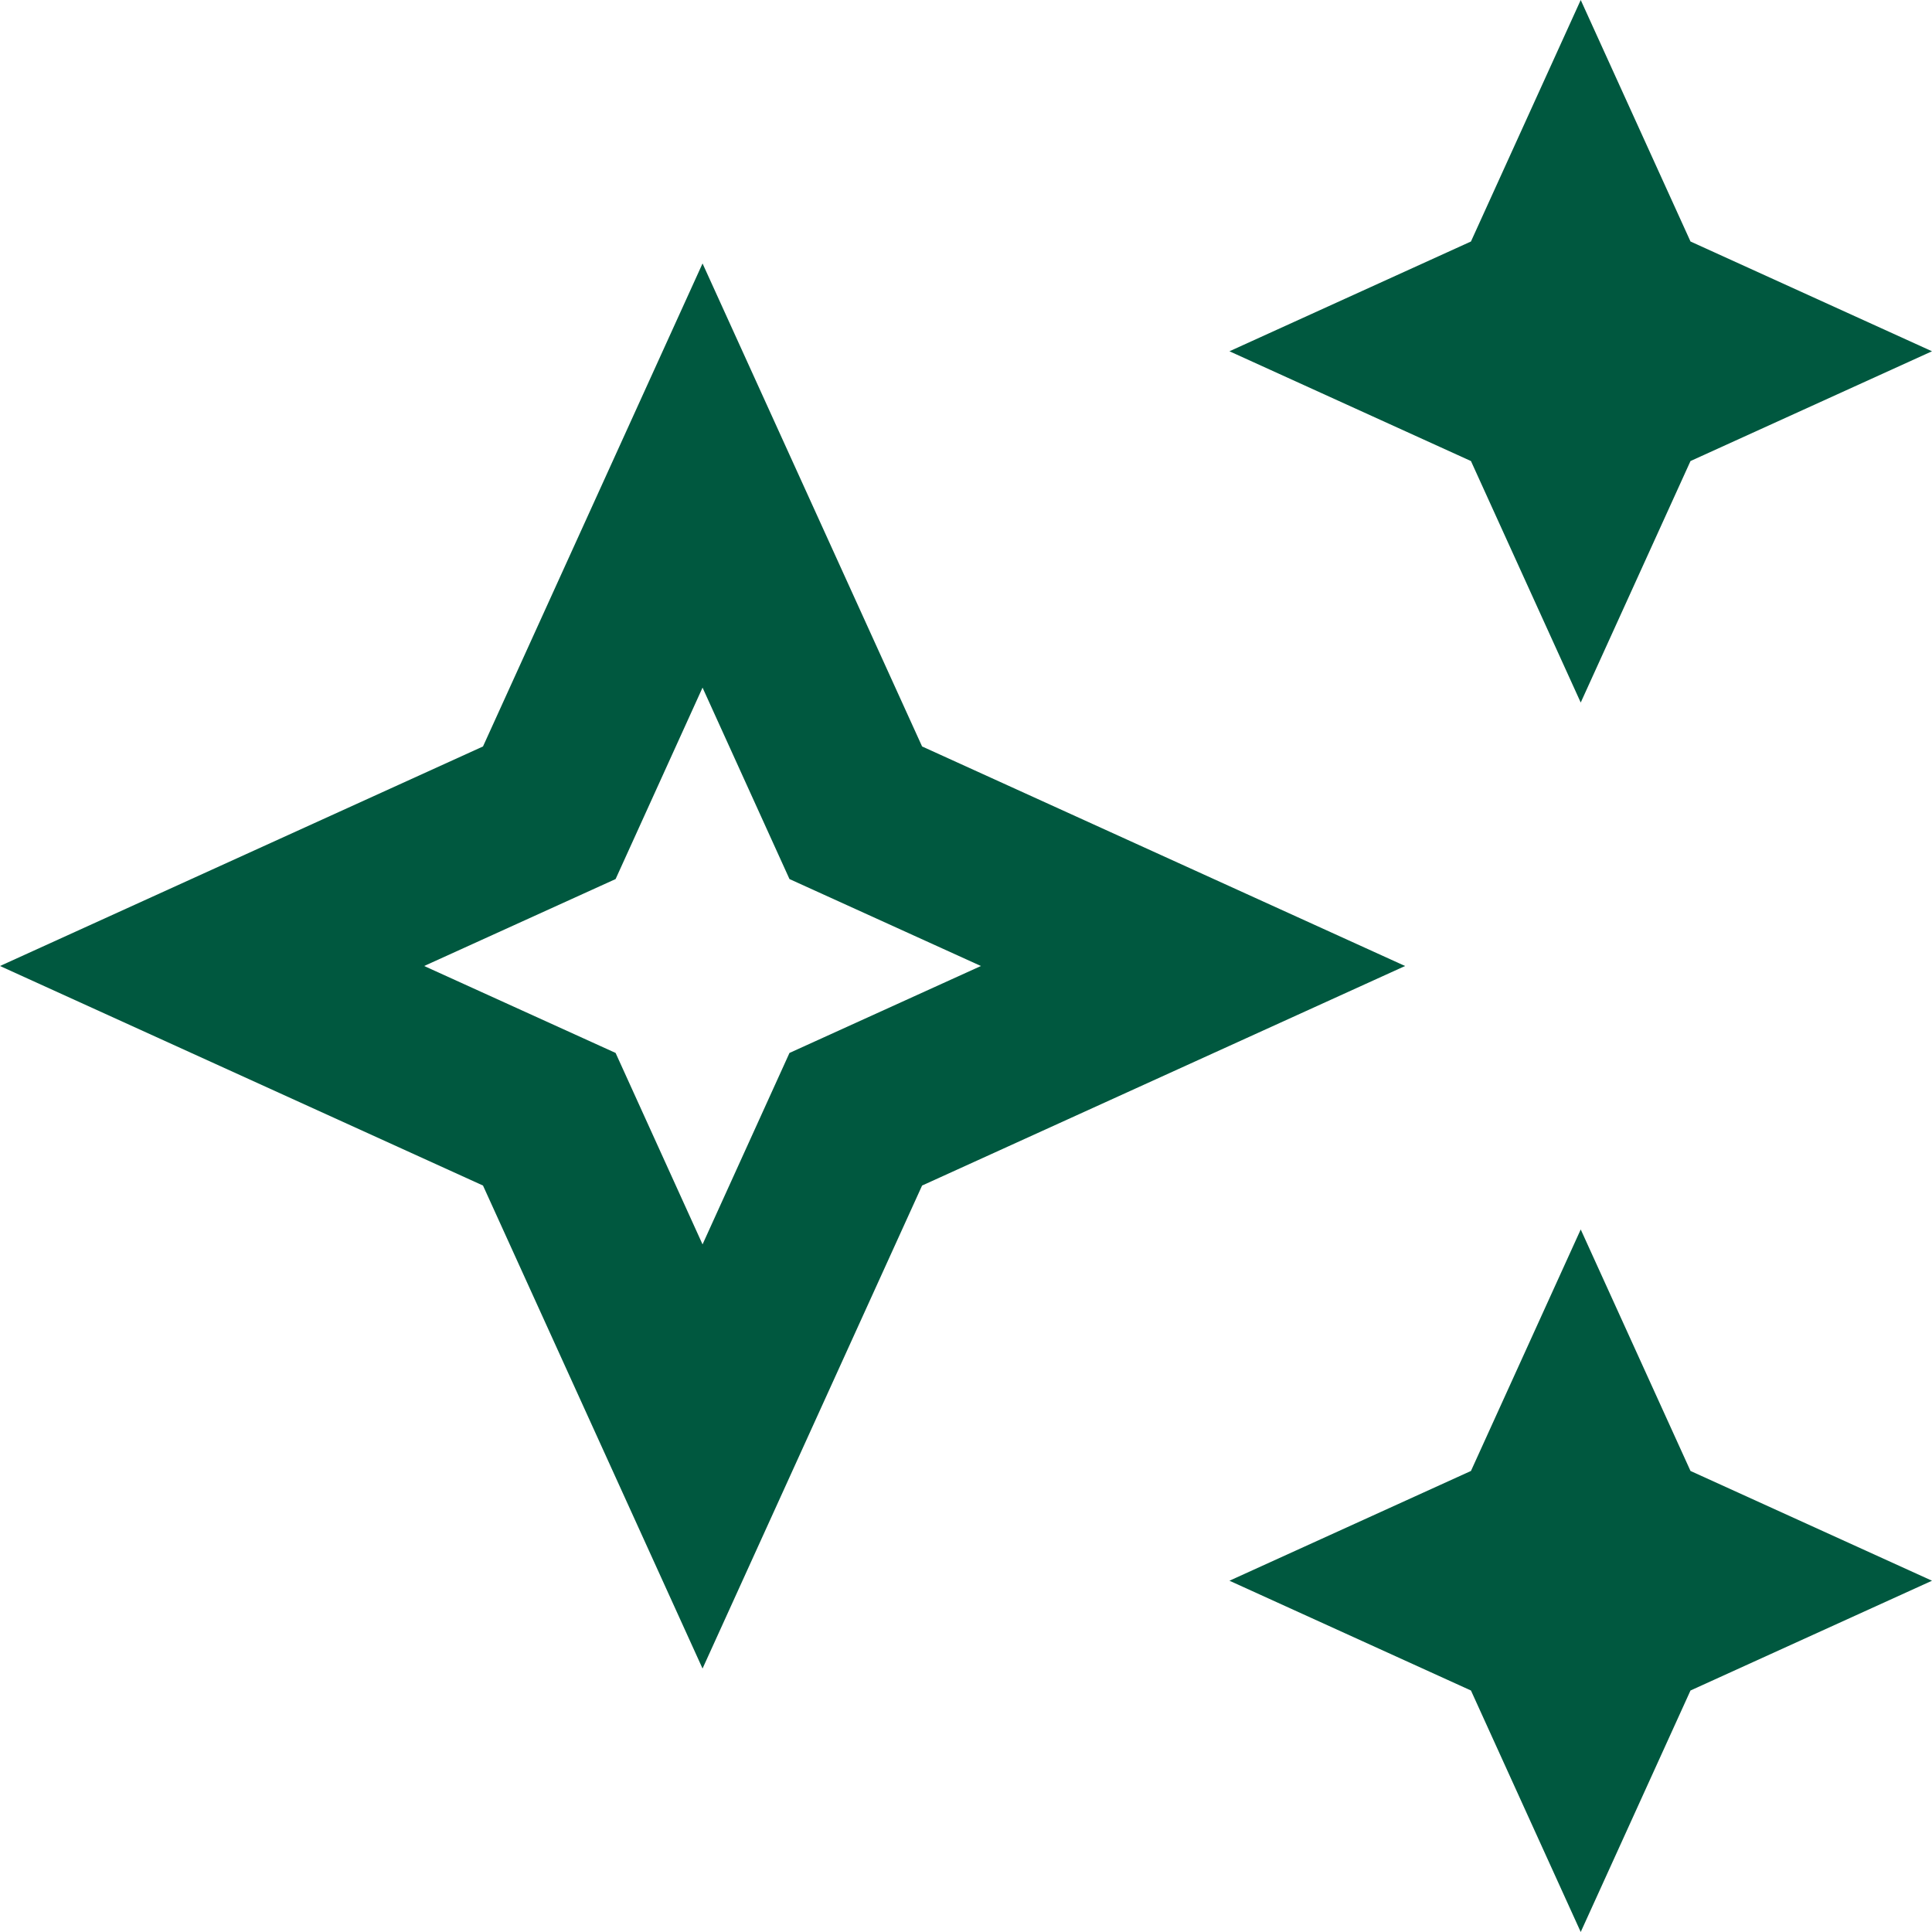<svg width="22" height="22" viewBox="0 0 22 22" fill="none" xmlns="http://www.w3.org/2000/svg">
<path d="M18 8L19.25 5.25L22 4L19.25 2.75L18 0L16.75 2.75L14 4L16.75 5.25L18 8Z" fill="#00583F"/>
<path d="M18 14L16.75 16.75L14 18L16.75 19.25L18 22L19.25 19.25L22 18L19.25 16.75L18 14Z" fill="#00583F"/>
<path d="M10.5 8.5L8 3L5.5 8.5L0 11L5.5 13.5L8 19L10.5 13.5L16 11L10.5 8.5ZM8.99 11.99L8 14.17L7.01 11.99L4.83 11L7.01 10.01L8 7.83L8.99 10.01L11.17 11L8.99 11.99Z" fill="#00583F"/>
</svg>
